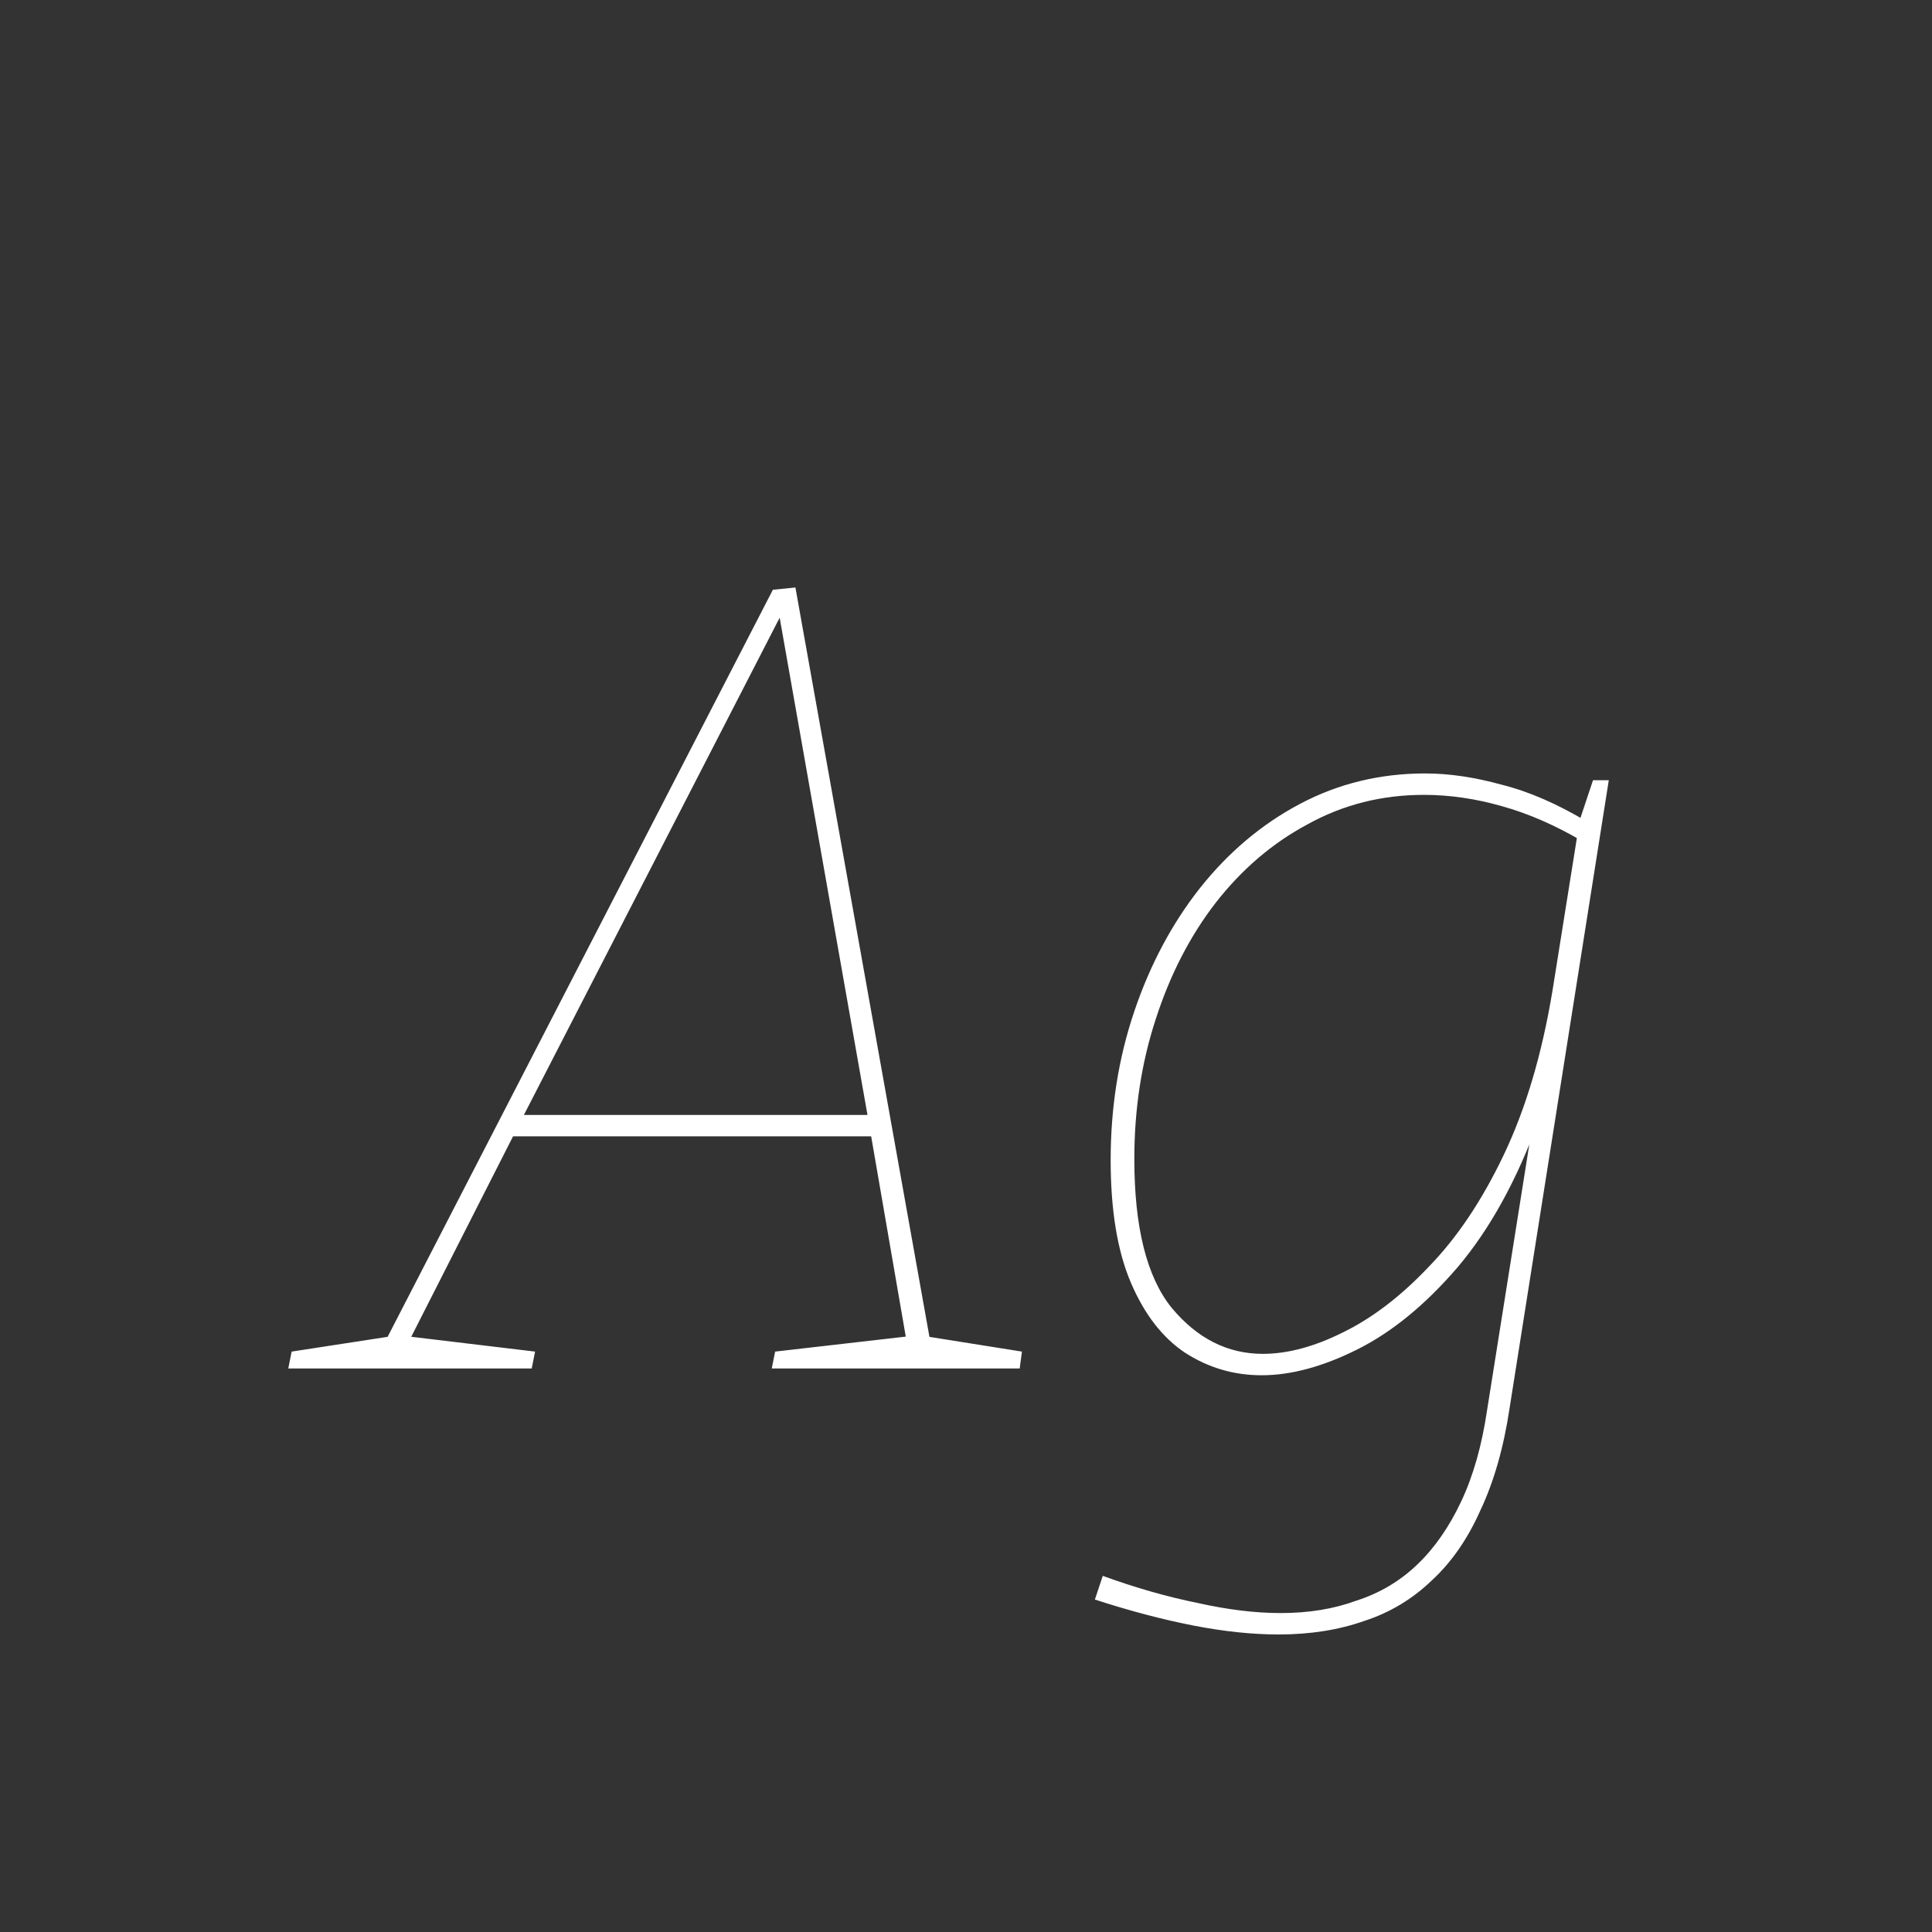 <svg width="24" height="24" viewBox="0 0 24 24" fill="none" xmlns="http://www.w3.org/2000/svg">
<rect x="0" y="0" width="24" height="24" fill="#333333" stroke="none"/>
<path d="M11.561 16.692L11.463 16.594L12.695 16.79L12.667 17H9.587L9.629 16.79L11.337 16.594L11.267 16.692L10.805 14.018L10.903 14.116H6.283L6.423 14.018L5.065 16.692L5.009 16.594L6.647 16.79L6.605 17H3.581L3.623 16.79L4.897 16.594L4.771 16.692L9.601 7.326L9.881 7.298L11.561 16.692ZM6.465 13.934L6.409 13.85H10.861L10.791 13.934L9.671 7.592H9.727L6.465 13.934ZM15.883 20.304C15.557 20.304 15.202 20.267 14.819 20.192C14.437 20.117 14.031 20.01 13.601 19.87L13.699 19.576C14.11 19.725 14.502 19.837 14.875 19.912C15.249 19.996 15.594 20.038 15.911 20.038C16.257 20.038 16.569 19.987 16.849 19.884C17.139 19.791 17.391 19.641 17.605 19.436C17.82 19.231 18.002 18.969 18.151 18.652C18.301 18.335 18.408 17.957 18.473 17.518L19.047 13.906H19.117C18.847 14.653 18.511 15.264 18.109 15.74C17.708 16.207 17.293 16.547 16.863 16.762C16.434 16.977 16.037 17.084 15.673 17.084C15.328 17.084 15.011 16.991 14.721 16.804C14.441 16.617 14.217 16.328 14.049 15.936C13.881 15.544 13.797 15.035 13.797 14.41C13.797 13.757 13.895 13.141 14.091 12.562C14.287 11.983 14.558 11.475 14.903 11.036C15.258 10.588 15.673 10.238 16.149 9.986C16.625 9.734 17.143 9.608 17.703 9.608C18.002 9.608 18.319 9.655 18.655 9.748C18.991 9.832 19.346 9.986 19.719 10.21L19.607 10.238L19.789 9.692H19.985L18.753 17.49C18.679 17.985 18.557 18.409 18.389 18.764C18.231 19.119 18.03 19.408 17.787 19.632C17.545 19.865 17.265 20.033 16.947 20.136C16.63 20.248 16.275 20.304 15.883 20.304ZM15.687 16.818C15.995 16.818 16.327 16.729 16.681 16.552C17.045 16.375 17.4 16.104 17.745 15.74C18.1 15.376 18.413 14.909 18.683 14.34C18.954 13.771 19.155 13.094 19.285 12.31L19.607 10.294L19.677 10.462C19.332 10.257 18.991 10.107 18.655 10.014C18.329 9.921 18.007 9.874 17.689 9.874C17.167 9.874 16.686 9.995 16.247 10.238C15.809 10.471 15.426 10.798 15.099 11.218C14.782 11.629 14.535 12.109 14.357 12.66C14.18 13.201 14.091 13.78 14.091 14.396C14.091 15.245 14.245 15.861 14.553 16.244C14.871 16.627 15.249 16.818 15.687 16.818Z" fill="white"/>
</svg>
